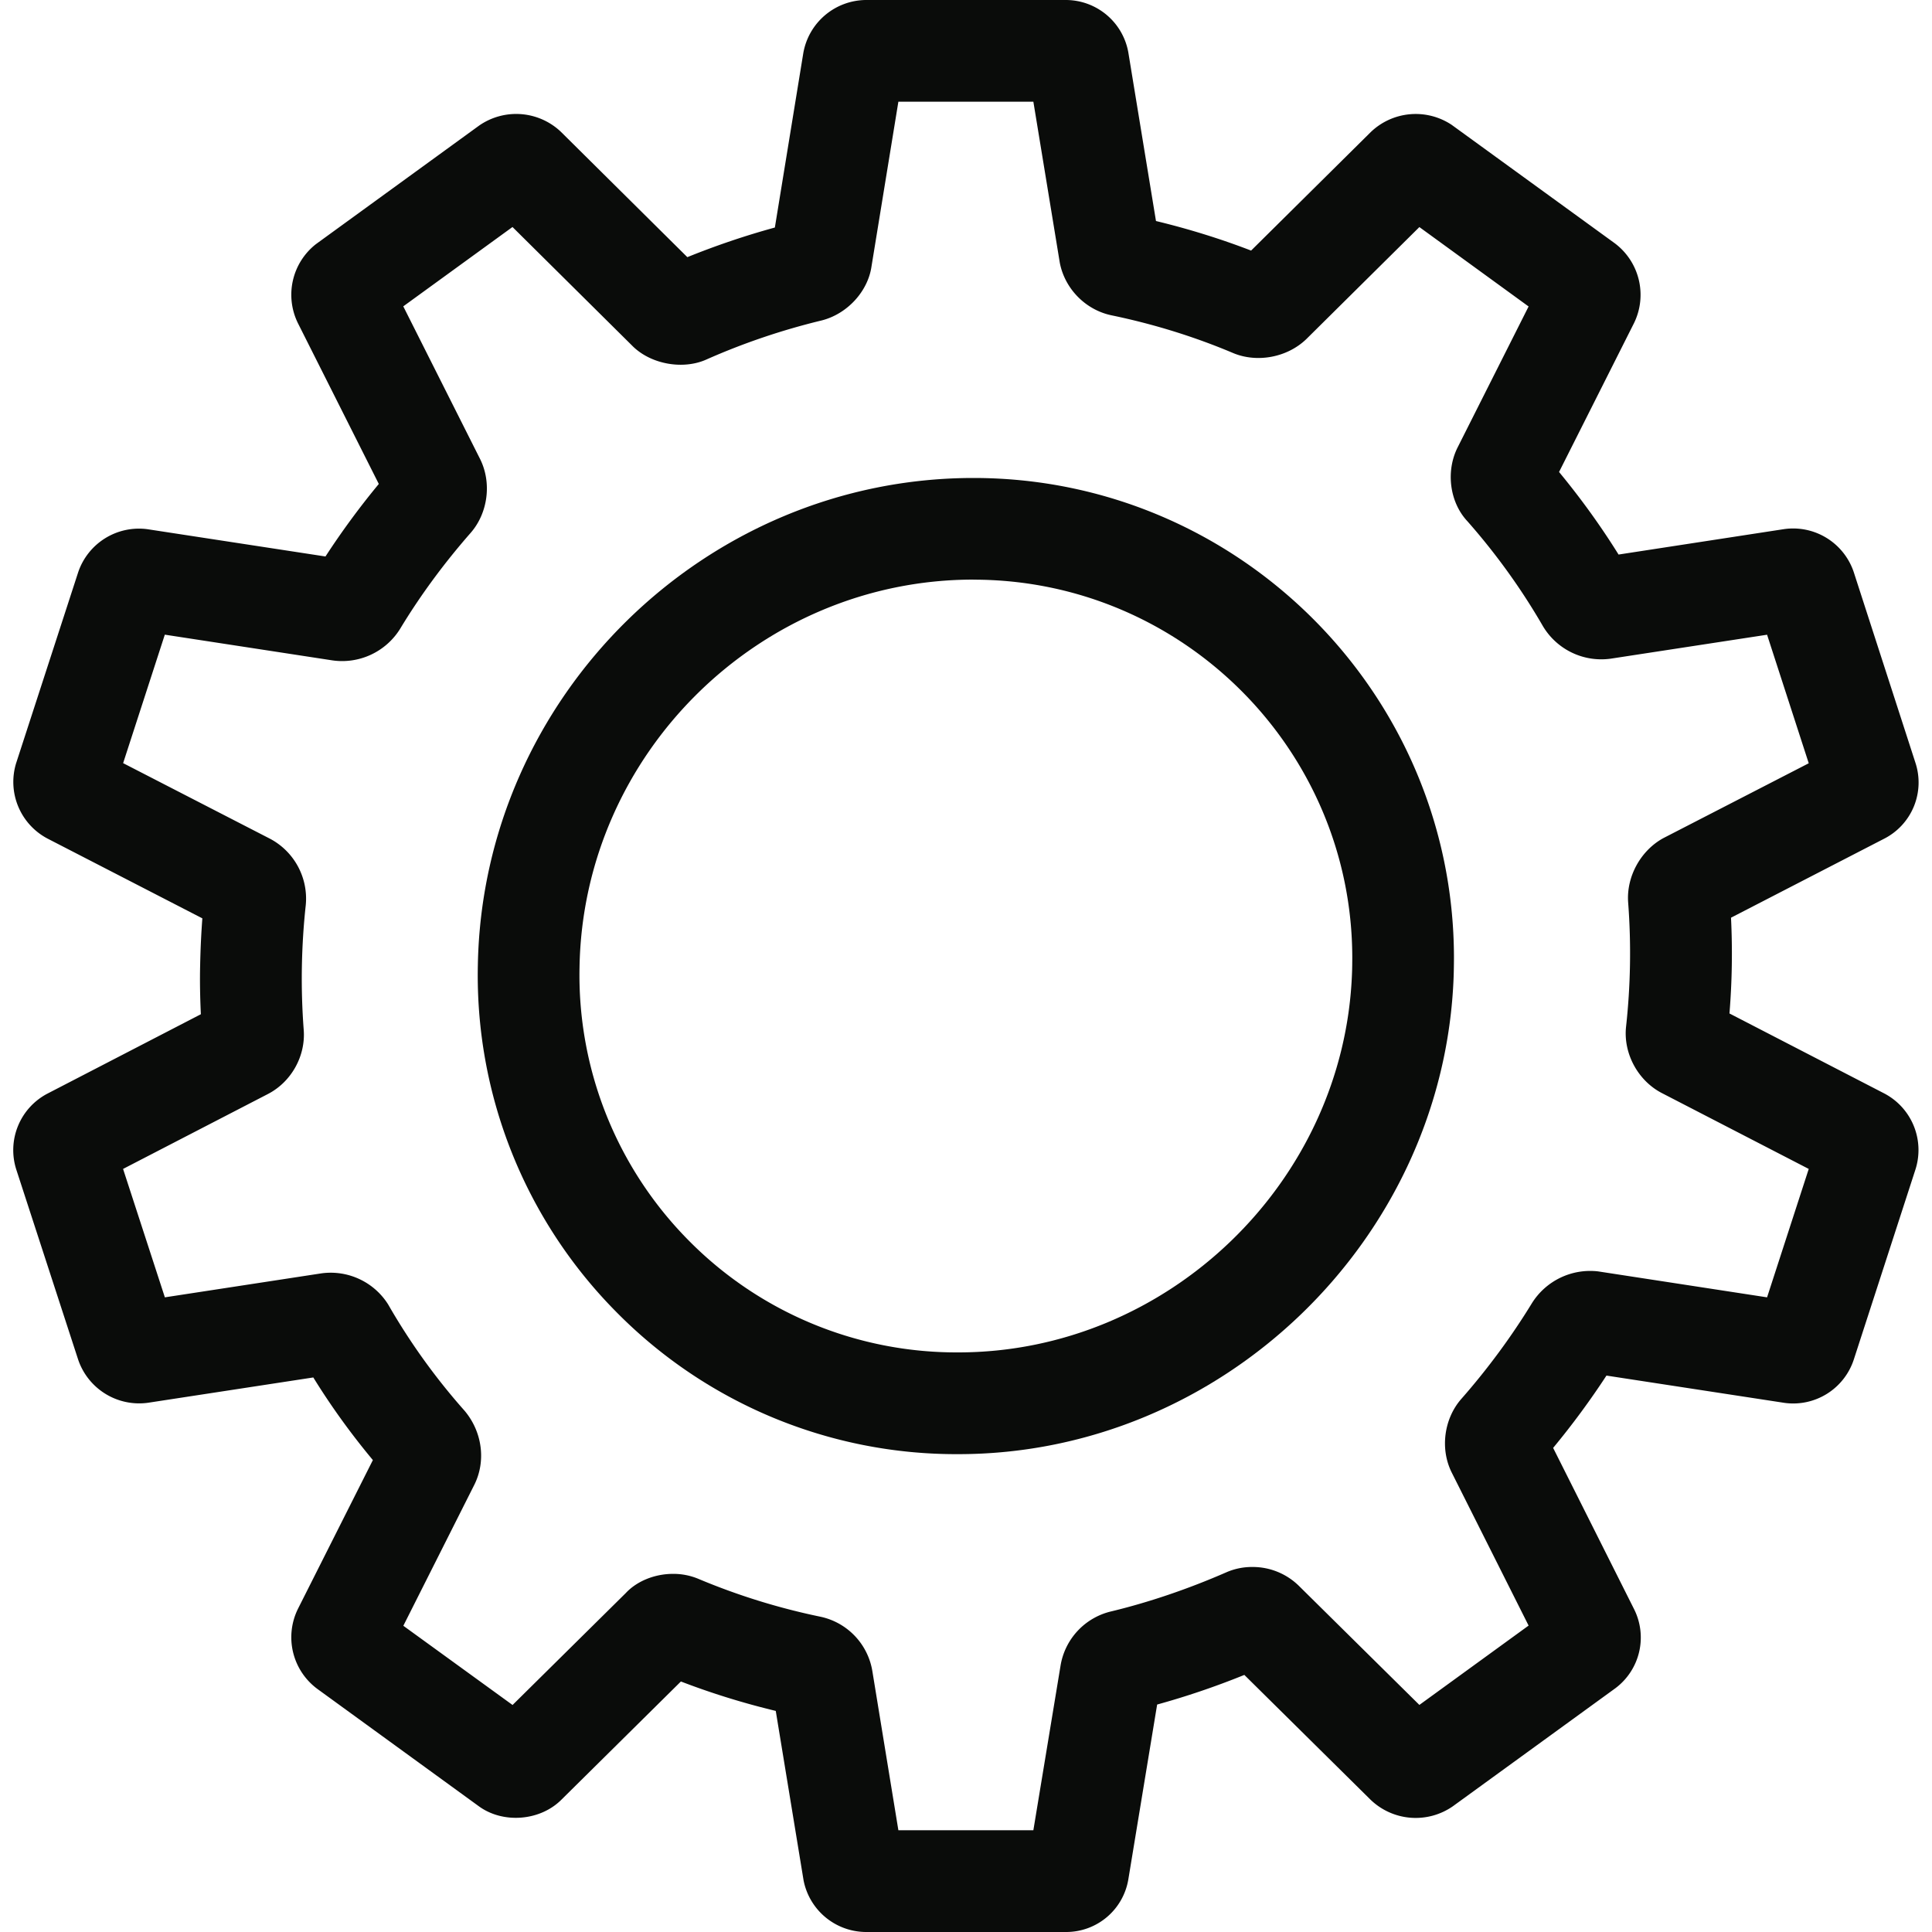<svg xmlns="http://www.w3.org/2000/svg" width="30" height="30"><g fill="#0A0C0A"><path d="M.741 13.023l2.401 1.237c-.017.231-.029.47-.034.724-.006.239-.002.49.011.765L.736 16.982a.99.99 0 00-.483 1.179l.961 2.952a1 1 0 001.085.669l2.566-.393c.277.449.589.88.925 1.283l-1.164 2.311a.997.997 0 00.3 1.241l2.517 1.829c.376.268.942.221 1.27-.103l1.86-1.84c.474.182.966.335 1.473.457l.432 2.632a.992.992 0 00.969.801h3.108a.978.978 0 00.967-.825l.446-2.707c.45-.124.902-.277 1.354-.46l1.96 1.938a1.01 1.01 0 001.276.103l2.528-1.836a.983.983 0 00.287-1.228l-1.256-2.502c.298-.36.575-.736.828-1.123l2.766.424a.99.99 0 001.075-.674l.955-2.944a.992.992 0 00-.482-1.187l-2.404-1.242a11.417 11.417 0 00.024-1.487l2.373-1.224a.98.98 0 00.49-1.184l-.958-2.961a.993.993 0 00-1.087-.664l-2.564.394c-.276-.443-.584-.87-.924-1.282l1.163-2.31a1 1 0 00-.3-1.243l-2.53-1.837a1.008 1.008 0 00-1.255.11l-1.86 1.842c-.48-.185-.976-.338-1.477-.459L17.525.841A.987.987 0 0016.553 0h-3.107a.996.996 0 00-.973.828l-.441 2.705c-.46.126-.914.28-1.359.46L8.71 2.047a1.008 1.008 0 00-1.273-.095L4.925 3.777l-.027.02a.999.999 0 00-.272 1.221l1.256 2.497c-.298.36-.575.737-.828 1.126l-2.767-.424a.996.996 0 00-1.074.672L.25 11.852a.994.994 0 00.491 1.171zm1.818-3.168l2.6.399a1.06 1.06 0 001.053-.488c.314-.52.683-1.02 1.094-1.489.27-.307.333-.777.15-1.147L6.262 4.757l1.696-1.232 1.878 1.862c.293.277.782.354 1.134.195a10.512 10.512 0 011.788-.606c.4-.101.72-.453.775-.841l.417-2.556h2.096l.41 2.498c.077.407.402.737.807.82.646.134 1.282.33 1.887.586.37.154.838.069 1.135-.218l1.755-1.739 1.696 1.233-1.103 2.19c-.188.377-.119.855.153 1.145.444.503.839 1.052 1.173 1.63a1.056 1.056 0 001.051.504l2.429-.372.647 1.996-2.253 1.16c-.354.19-.582.6-.551 1.003a10.437 10.437 0 01-.033 1.931c-.043.412.184.833.554 1.026l2.283 1.179-.647 1.994-2.624-.403a1.067 1.067 0 00-1.025.49c-.318.52-.687 1.021-1.095 1.486-.275.31-.337.785-.15 1.153l1.191 2.371-1.696 1.232-1.862-1.84a1.023 1.023 0 00-.732-.302.994.994 0 00-.411.086c-.59.257-1.191.461-1.773.602a1.038 1.038 0 00-.794.845l-.422 2.555H13.95l-.403-2.464a1.035 1.035 0 00-.809-.852 10.242 10.242 0 01-1.887-.585 1.003 1.003 0 00-.4-.08c-.29 0-.565.116-.734.298l-1.758 1.738-1.696-1.23 1.1-2.185c.185-.365.13-.823-.15-1.155a9.915 9.915 0 01-1.186-1.65 1.054 1.054 0 00-1.039-.482l-2.428.372-.649-1.994 2.243-1.16c.368-.187.594-.592.562-1a10.567 10.567 0 01.032-1.938 1.052 1.052 0 00-.551-1.027L1.912 11.85l.647-1.994z"/><path d="M14.88 22.58c4.093 0 7.543-3.327 7.692-7.415.003-.083.005-.217.005-.303-.008-4.102-3.355-7.44-7.46-7.44-4.17 0-7.623 3.394-7.697 7.566a7.423 7.423 0 002.135 5.369 7.41 7.41 0 005.325 2.223zm.236-13.579c3.238 0 5.876 2.631 5.882 5.863 0 .068-.001.175-.004.243C20.876 18.357 18.133 21 14.88 21a5.842 5.842 0 01-4.199-1.751 5.854 5.854 0 01-1.682-4.235C9.057 11.698 11.801 9 15.116 9z"/></g></svg>